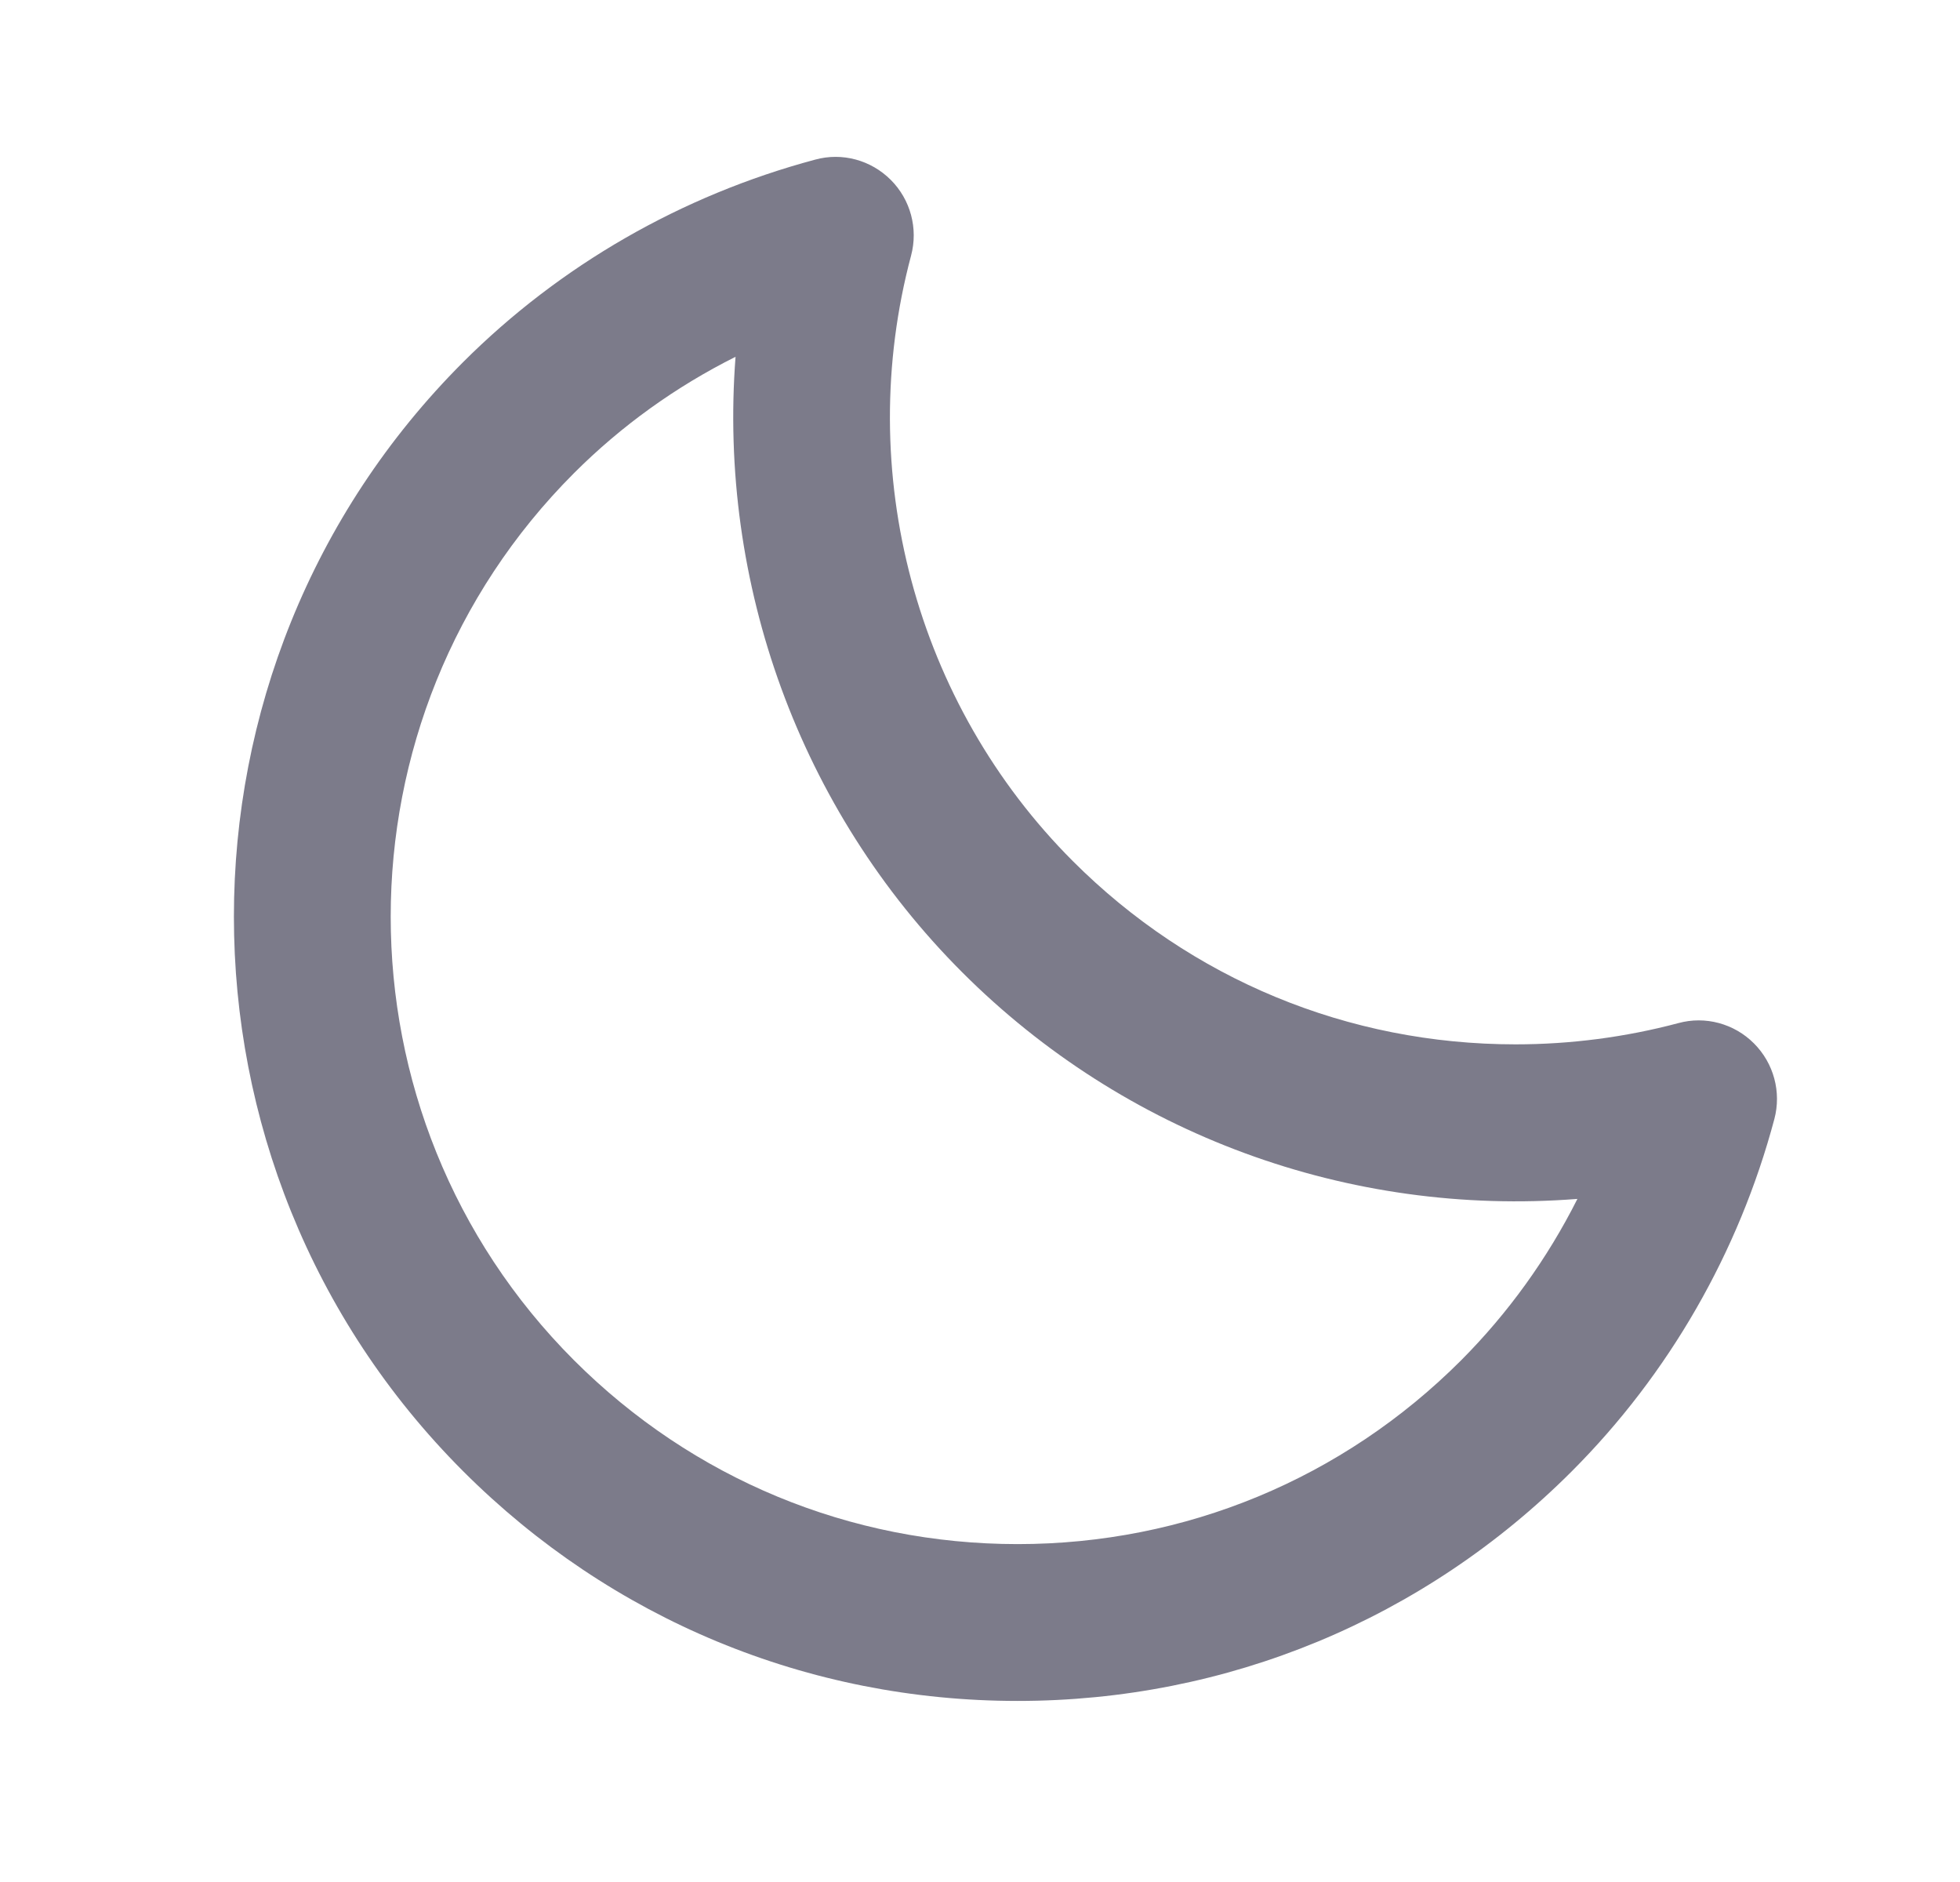 <svg width="25" height="24" viewBox="0 0 25 24" fill="none" xmlns="http://www.w3.org/2000/svg">
<path d="M21.408 13.047C20.731 13.227 20.032 13.318 19.331 13.318C17.196 13.318 15.191 12.488 13.685 10.982C11.677 8.974 10.886 6.015 11.621 3.259C11.713 2.914 11.614 2.546 11.362 2.294C11.11 2.042 10.743 1.94 10.396 2.036C8.694 2.491 7.142 3.384 5.907 4.618C2.009 8.516 2.009 14.861 5.907 18.761C7.796 20.65 10.308 21.691 12.979 21.691C15.65 21.691 18.161 20.651 20.049 18.762C21.285 17.525 22.179 15.971 22.632 14.271C22.724 13.926 22.624 13.558 22.372 13.306C22.12 13.053 21.751 12.953 21.408 13.047ZM18.636 17.348C17.125 18.859 15.116 19.691 12.98 19.691C10.843 19.691 8.834 18.858 7.322 17.347C4.204 14.228 4.204 9.152 7.322 6.033C7.924 5.431 8.62 4.931 9.382 4.55C9.16 7.435 10.196 10.322 12.272 12.398C14.34 14.467 17.199 15.518 20.12 15.289C19.738 16.048 19.237 16.745 18.636 17.348Z" fill="#7C7B8A"/>
</svg>
